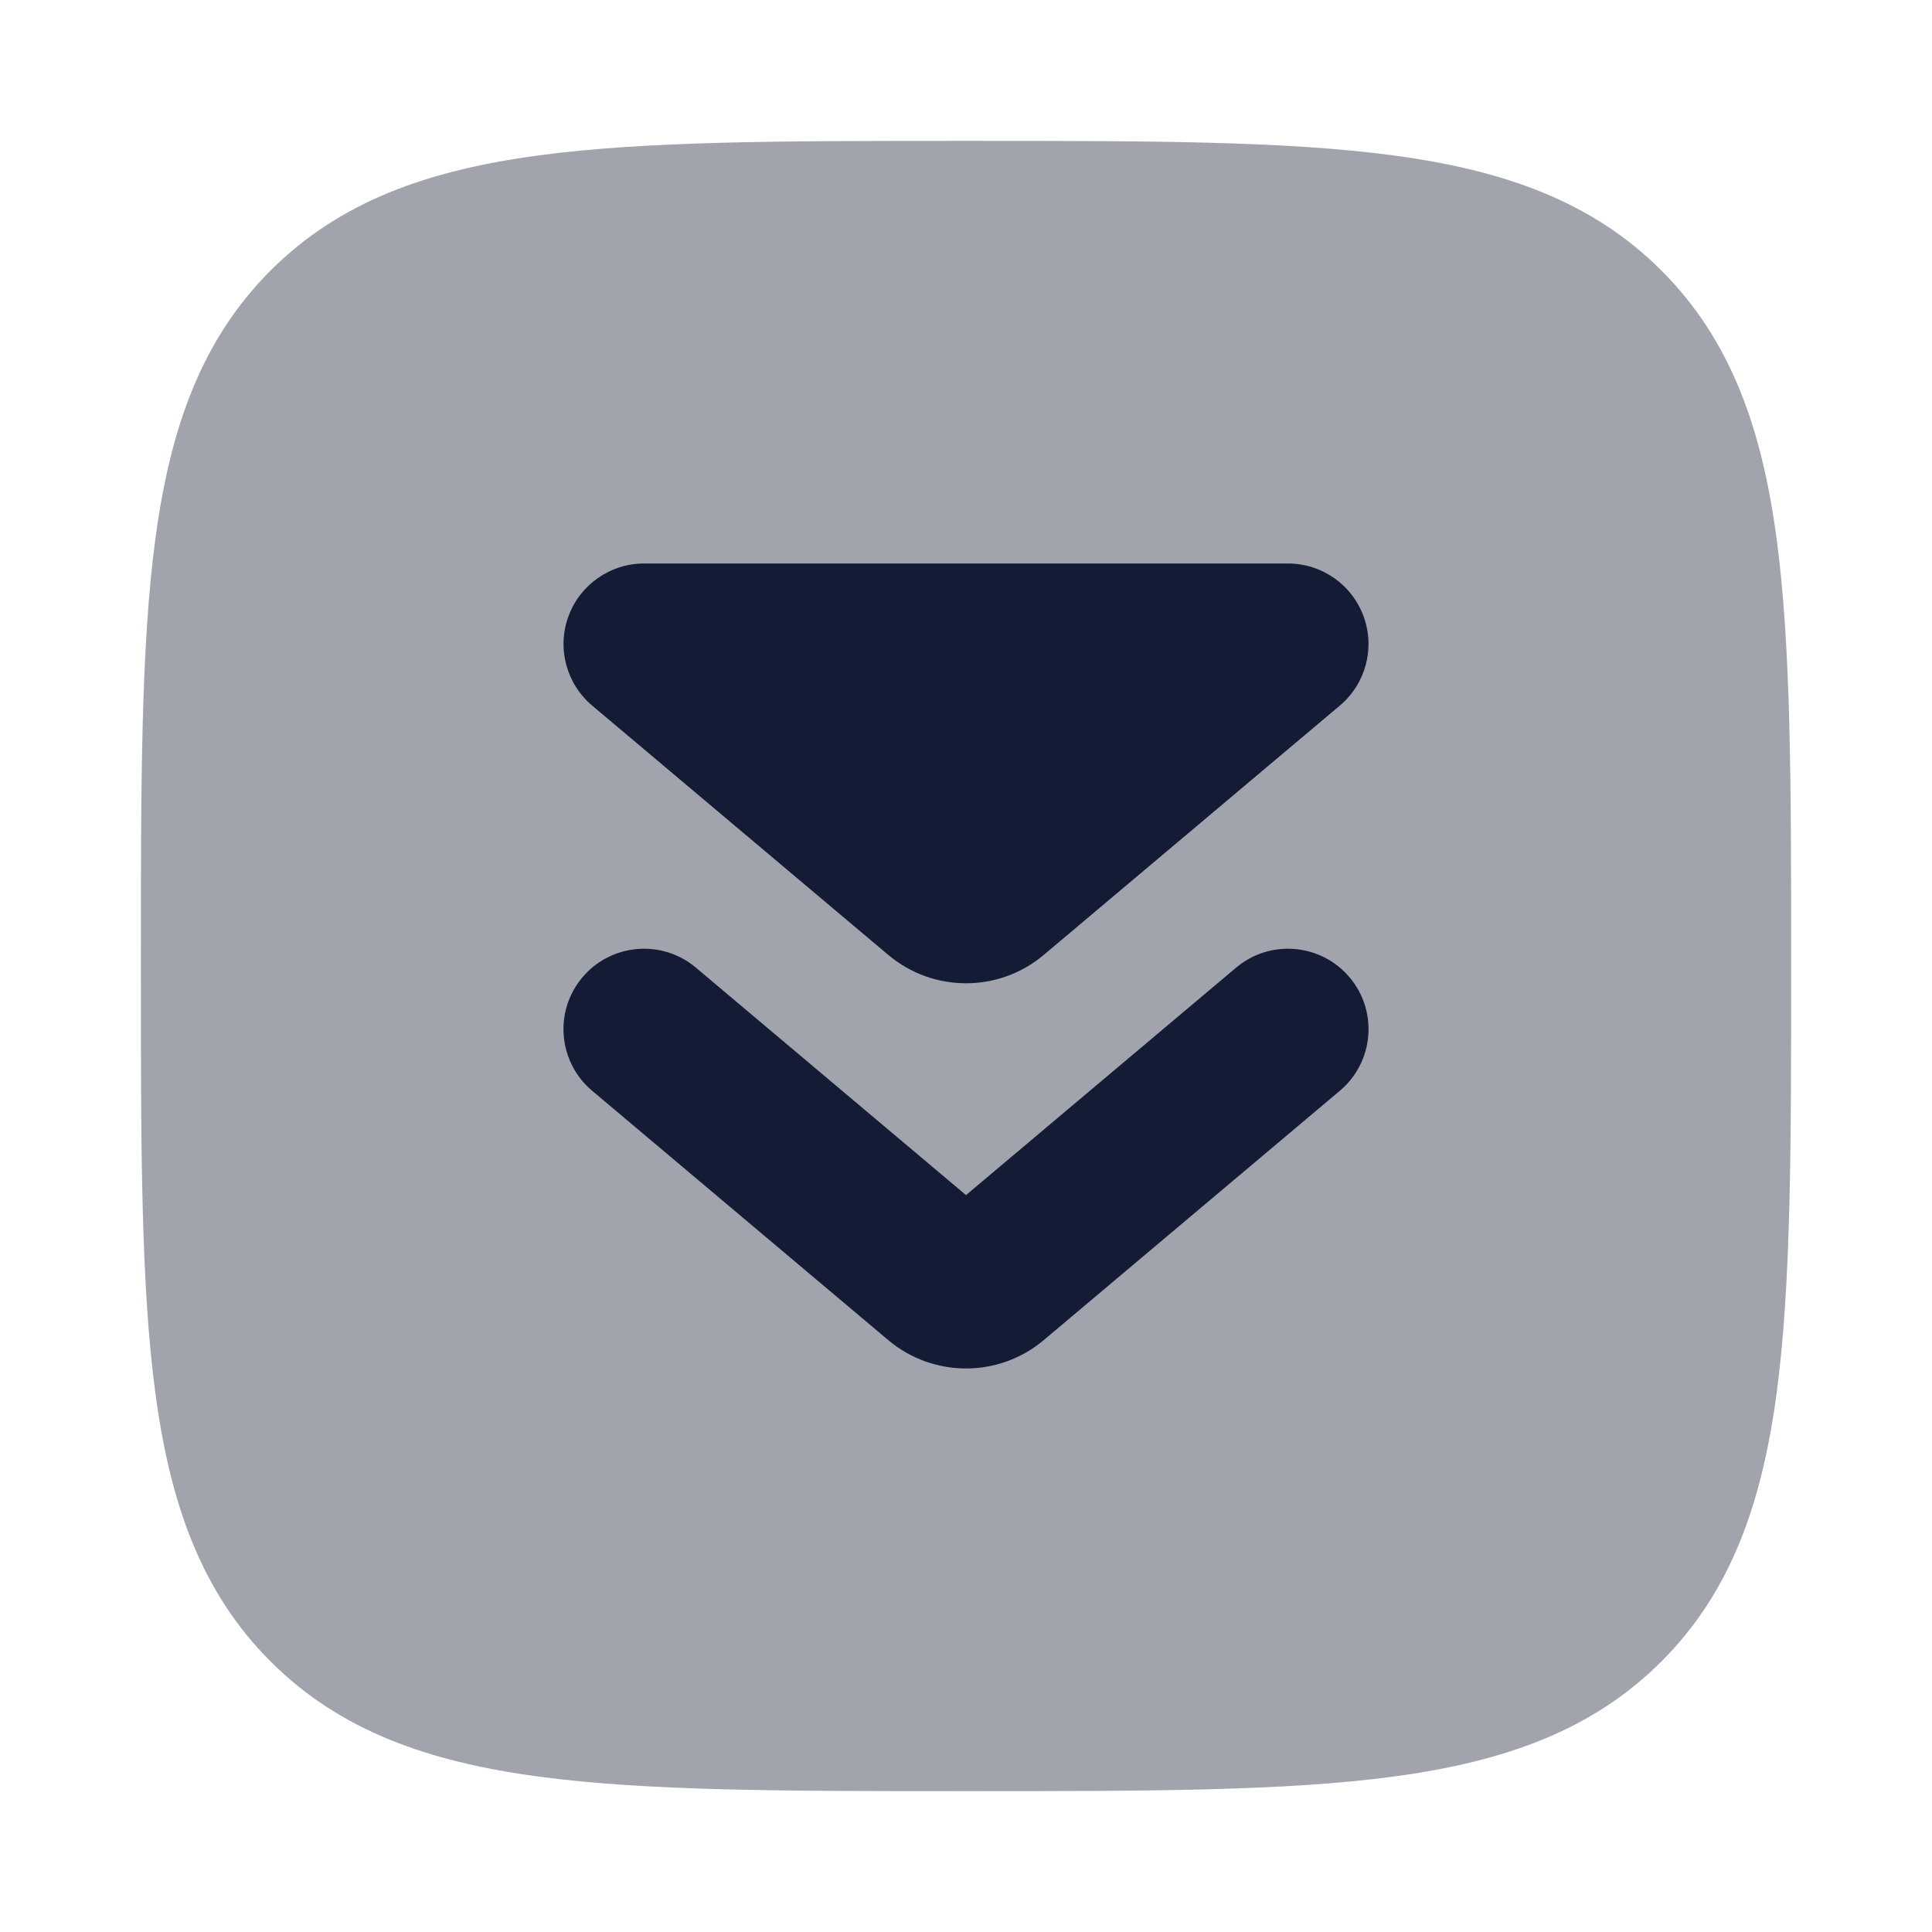 <svg width="24" height="24" viewBox="0 0 24 24" fill="none" xmlns="http://www.w3.org/2000/svg">
<path opacity="0.4" d="M1.75 11.943C1.75 9.752 1.75 8.031 1.931 6.688C2.116 5.311 2.503 4.219 3.361 3.361C4.219 2.503 5.311 2.116 6.688 1.931C8.031 1.75 9.752 1.75 11.943 1.75L12.057 1.75C14.248 1.75 15.969 1.75 17.312 1.931C18.689 2.116 19.781 2.503 20.639 3.361C21.497 4.219 21.884 5.311 22.069 6.688C22.25 8.031 22.25 9.752 22.25 11.943V12.057C22.25 14.248 22.25 15.969 22.069 17.312C21.884 18.689 21.497 19.781 20.639 20.639C19.781 21.497 18.689 21.884 17.312 22.069C15.969 22.25 14.248 22.25 12.057 22.25H11.943C9.752 22.25 8.031 22.25 6.688 22.069C5.311 21.884 4.219 21.497 3.361 20.639C2.503 19.781 2.116 18.689 1.931 17.312C1.75 15.969 1.75 14.248 1.75 12.057L1.75 11.943Z" fill="#141B34"/>
<path d="M7.061 7.657C7.205 7.263 7.58 7 8 7L16 7C16.42 7 16.795 7.263 16.939 7.657C17.084 8.052 16.965 8.494 16.644 8.765L12.966 11.862C12.408 12.332 11.592 12.332 11.034 11.862L7.356 8.765C7.035 8.494 6.917 8.052 7.061 7.657Z" fill="#141B34"/>
<path d="M7.235 12.141C7.591 11.719 8.222 11.665 8.644 12.02L12 14.846L15.356 12.02C15.778 11.665 16.409 11.719 16.765 12.141C17.121 12.563 17.067 13.194 16.644 13.55L12.966 16.647C12.408 17.117 11.592 17.117 11.034 16.647L7.356 13.55C6.933 13.194 6.879 12.563 7.235 12.141Z" fill="#141B34"/>
</svg>
